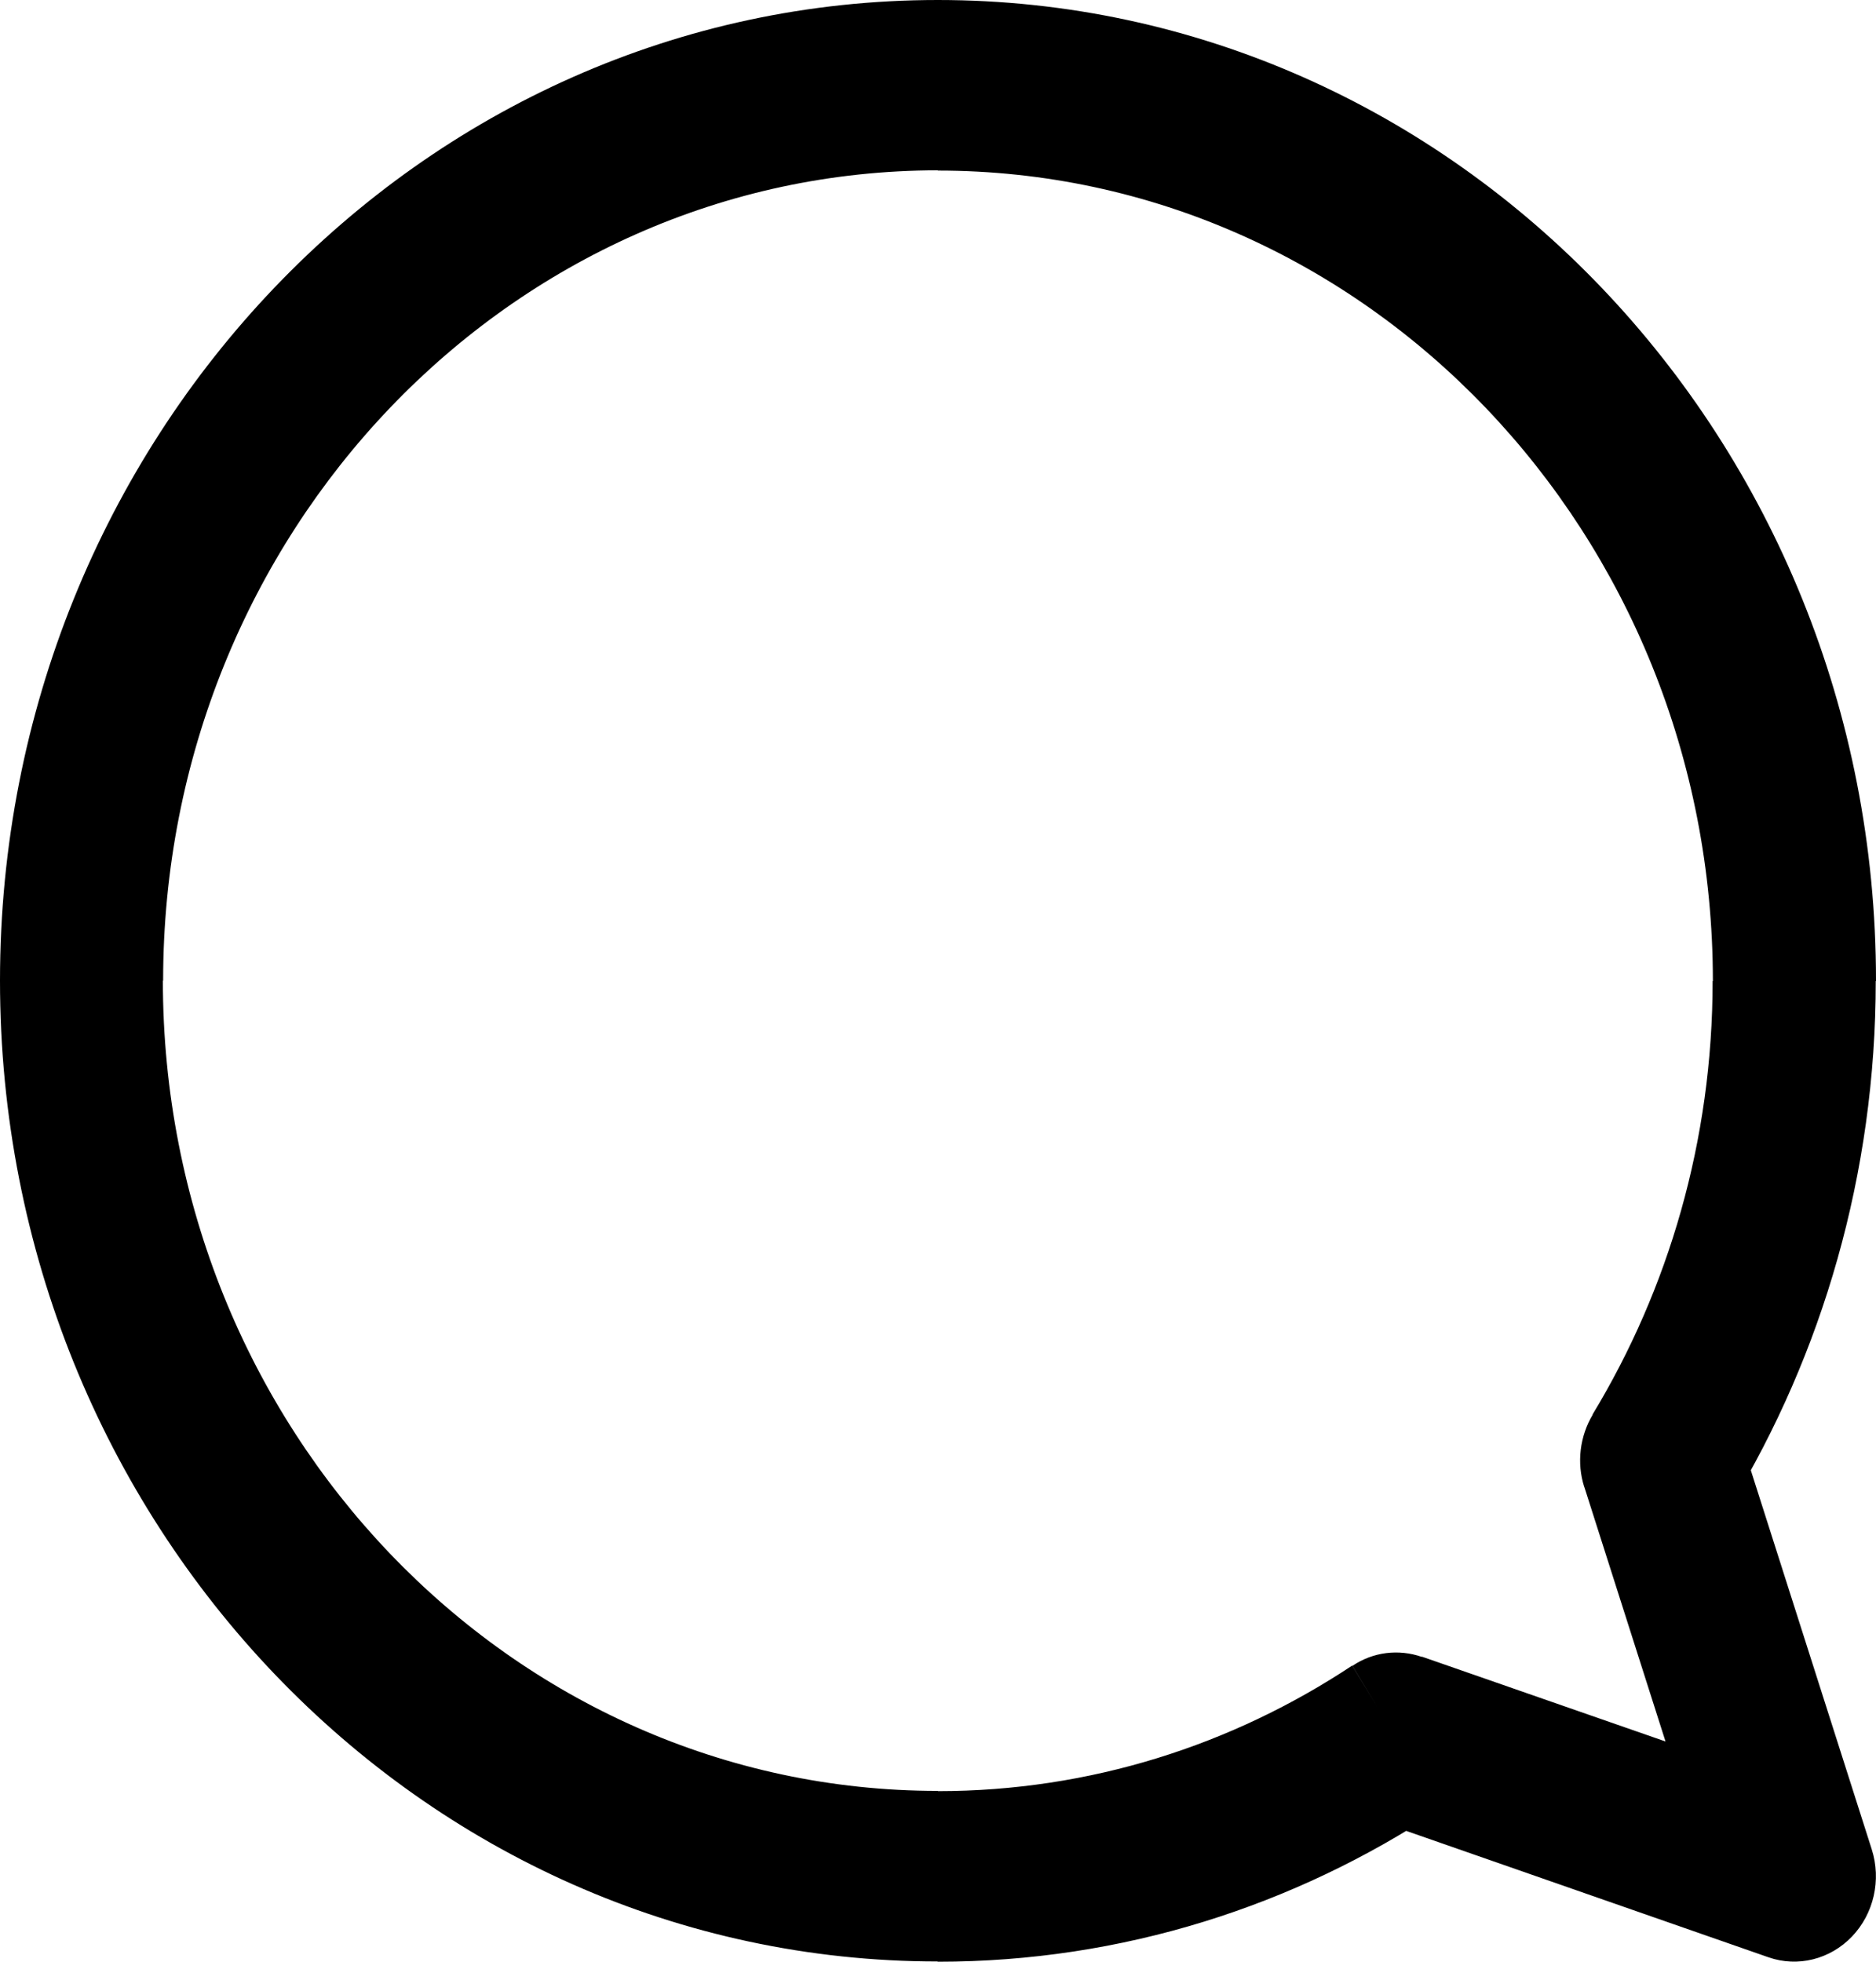 <svg width="22" height="23" viewBox="0 0 22 23" fill="none" xmlns="http://www.w3.org/2000/svg">
<g clip-path="url(#clip0_31_8)">
<path d="M16.371 20.373L16.674 19.426C16.401 19.331 16.101 19.368 15.86 19.531L16.371 20.376V20.373ZM19.487 17.119L18.679 16.584C18.526 16.839 18.488 17.152 18.579 17.435L19.487 17.119ZM21.042 21.998L20.739 22.948C21.083 23.068 21.462 22.972 21.718 22.705C21.974 22.438 22.065 22.041 21.95 21.682L21.042 21.998ZM10.998 23C13.162 23 15.181 22.346 16.883 21.218L15.857 19.528C14.452 20.459 12.786 21 10.996 21V23H10.998ZM0 11.498C0 17.85 4.926 22.997 10.998 22.997V20.997C5.981 20.997 1.91 16.744 1.91 11.495H0V11.498ZM10.998 0C4.926 0 0 5.15 0 11.498H1.913C1.913 6.253 5.981 1.997 11.002 1.997V0H10.998ZM22 11.498C22 5.15 17.074 0 10.998 0V2C16.016 2 20.087 6.253 20.087 11.502H22V11.498ZM20.292 17.653C21.371 15.874 21.997 13.76 21.997 11.502H20.084C20.084 13.373 19.566 15.115 18.676 16.584L20.292 17.656V17.653ZM18.579 17.432L20.137 22.315L21.95 21.682L20.392 16.799L18.579 17.432ZM21.345 21.049L16.674 19.423L16.069 21.319L20.739 22.948L21.345 21.049Z" fill="black"/>
</g>
<defs>
<clipPath id="clip0_31_8">
<rect width="22" height="23" fill="white"/>
</clipPath>
</defs>
</svg>
